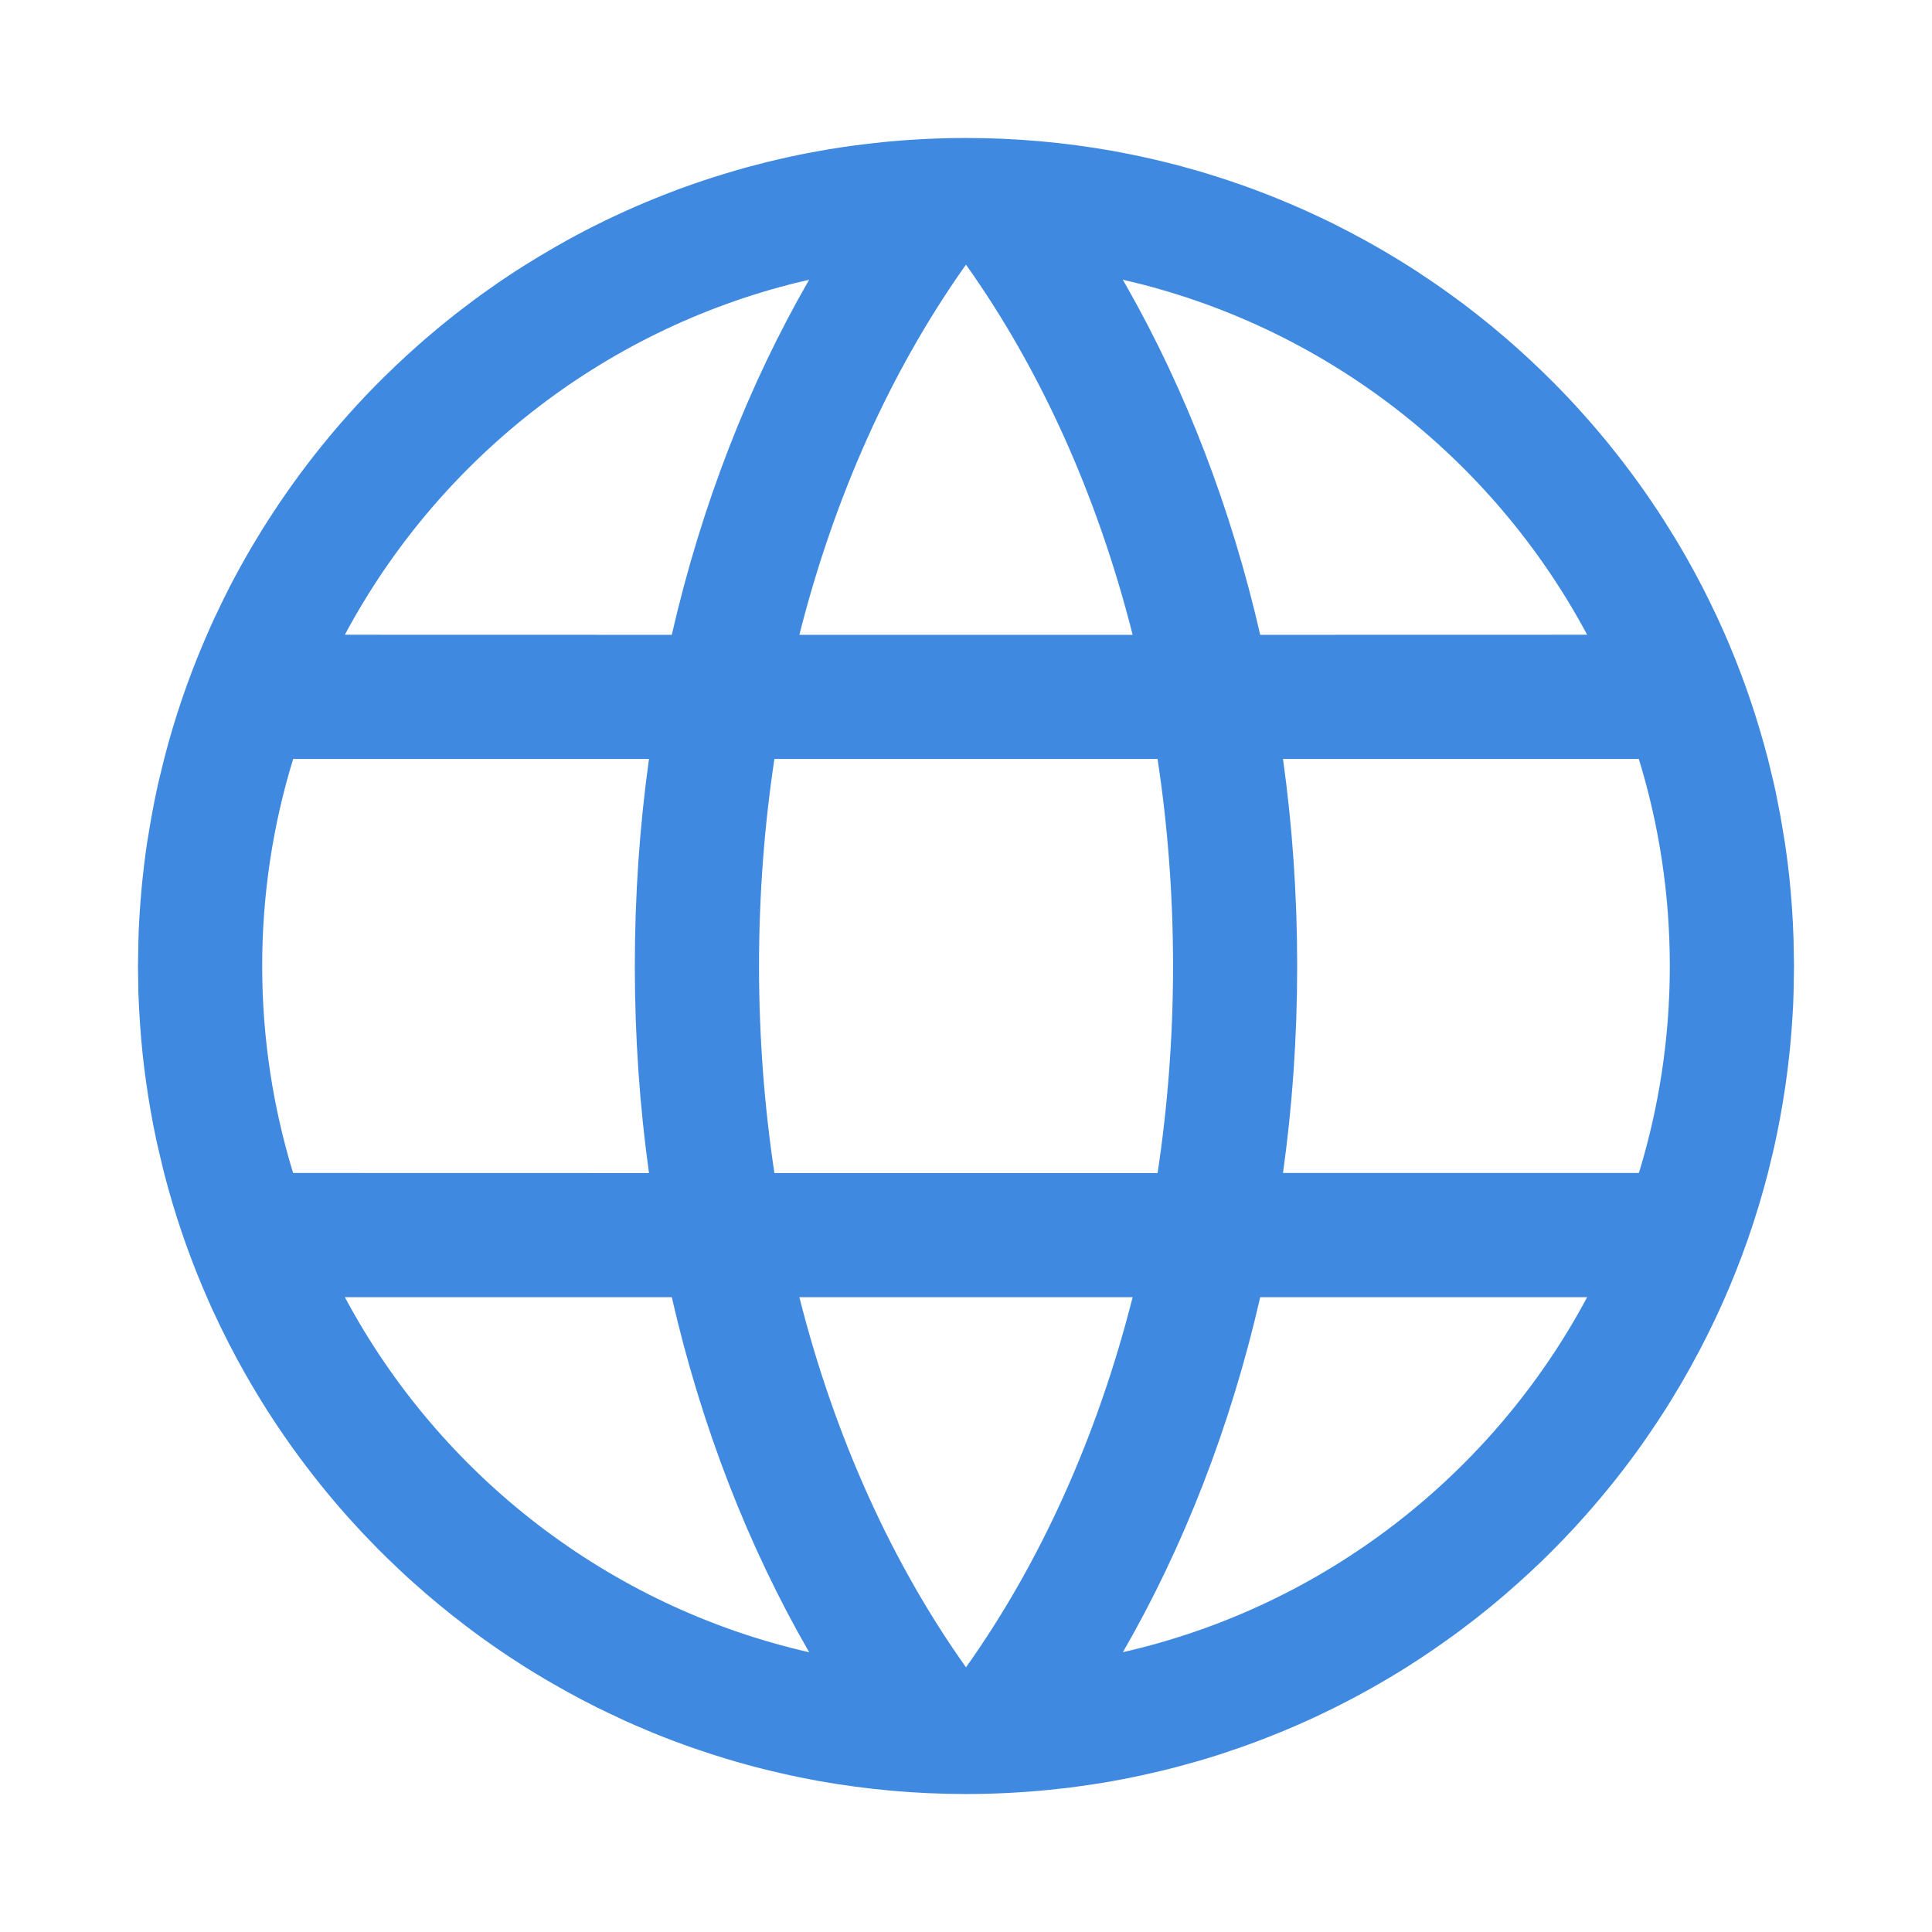 <svg width="24" height="24" viewBox="0 0 24 24" fill="none" xmlns="http://www.w3.org/2000/svg">
<path d="M17.496 3.304L17.601 3.371C17.63 3.391 17.66 3.41 17.69 3.43L17.601 3.371C17.671 3.417 17.741 3.464 17.81 3.511L17.69 3.43C17.765 3.48 17.839 3.531 17.913 3.583L17.81 3.511C17.882 3.56 17.953 3.61 18.023 3.661L18.023 3.661C18.13 3.738 18.235 3.817 18.338 3.898C18.465 3.998 18.589 4.1 18.711 4.205C18.911 4.378 19.105 4.558 19.292 4.746L19.215 4.67C19.271 4.724 19.326 4.78 19.38 4.835L19.292 4.746C19.36 4.814 19.427 4.883 19.492 4.953L19.38 4.835C19.443 4.9 19.505 4.965 19.566 5.032L19.492 4.953C19.548 5.012 19.603 5.072 19.657 5.133L19.566 5.032C19.625 5.096 19.684 5.162 19.742 5.229L19.657 5.133C19.716 5.197 19.773 5.263 19.829 5.329L19.742 5.229C19.801 5.295 19.858 5.363 19.915 5.431L19.829 5.329C19.887 5.397 19.944 5.465 20 5.534L19.999 5.534C20.239 5.83 20.463 6.14 20.669 6.462L20.594 6.347C20.652 6.435 20.709 6.524 20.764 6.614L20.669 6.462C20.713 6.531 20.757 6.602 20.8 6.672L20.764 6.614C20.801 6.674 20.838 6.734 20.873 6.795L20.8 6.672C20.849 6.753 20.898 6.835 20.945 6.918L20.945 6.918C21.017 7.045 21.087 7.174 21.154 7.304C21.178 7.352 21.202 7.4 21.226 7.448C21.291 7.579 21.353 7.711 21.412 7.844C21.608 8.289 21.774 8.75 21.907 9.226L21.962 9.428L22.036 9.736C22.044 9.774 22.053 9.812 22.061 9.85L22.118 10.142L22.171 10.457C22.189 10.58 22.206 10.704 22.22 10.828L22.189 10.581C22.204 10.69 22.217 10.799 22.229 10.909L22.229 10.909C22.255 11.159 22.272 11.411 22.28 11.666L22.28 11.666L22.286 12L22.281 12.306C22.28 12.357 22.278 12.409 22.276 12.46C22.265 12.697 22.247 12.932 22.221 13.165L22.228 13.095C22.216 13.207 22.203 13.318 22.188 13.428L22.221 13.165C22.207 13.282 22.192 13.398 22.175 13.514L22.175 13.514C22.138 13.764 22.092 14.011 22.038 14.256L22.038 14.256L21.962 14.571L21.907 14.775C21.751 15.334 21.549 15.873 21.305 16.389C21.179 16.655 21.042 16.915 20.895 17.168L20.943 17.085C20.903 17.156 20.861 17.226 20.819 17.296L20.895 17.168C20.848 17.248 20.8 17.328 20.752 17.407L20.819 17.296C20.773 17.372 20.727 17.448 20.679 17.523L20.752 17.407C20.701 17.489 20.649 17.57 20.596 17.651L20.679 17.523C20.646 17.574 20.613 17.625 20.579 17.676L20.596 17.651C20.557 17.71 20.518 17.768 20.479 17.825L20.579 17.676C20.509 17.781 20.438 17.885 20.364 17.988L20.479 17.825C20.427 17.9 20.375 17.974 20.322 18.047L20.322 18.047C20.097 18.355 19.856 18.651 19.599 18.932L19.653 18.873C19.593 18.94 19.532 19.006 19.47 19.071L19.599 18.932C19.534 19.003 19.469 19.073 19.402 19.142L19.47 19.071C19.414 19.13 19.359 19.187 19.302 19.244L19.402 19.142C19.34 19.206 19.277 19.27 19.213 19.333L19.302 19.244C19.26 19.287 19.217 19.33 19.173 19.372L19.174 19.372C19.072 19.47 18.968 19.567 18.863 19.661C18.636 19.866 18.399 20.06 18.153 20.243L18.218 20.194C18.144 20.25 18.07 20.306 17.994 20.36L18.153 20.243C18.088 20.292 18.022 20.34 17.955 20.387L17.994 20.36C17.928 20.407 17.862 20.453 17.795 20.499L17.955 20.387C17.869 20.449 17.782 20.508 17.695 20.567L17.795 20.499C17.74 20.537 17.684 20.574 17.628 20.611L17.695 20.567C17.625 20.613 17.555 20.659 17.484 20.704L17.484 20.704C17.158 20.909 16.821 21.097 16.472 21.265L16.581 21.212C16.497 21.254 16.412 21.294 16.327 21.334L16.472 21.265C16.399 21.301 16.325 21.336 16.25 21.369L16.327 21.334C16.249 21.37 16.17 21.406 16.09 21.44L16.25 21.369C16.161 21.41 16.07 21.45 15.98 21.488L16.09 21.44C16 21.479 15.91 21.517 15.818 21.554L15.98 21.488C15.909 21.517 15.838 21.546 15.766 21.574L15.818 21.554C15.738 21.586 15.656 21.617 15.574 21.648L15.766 21.574C15.674 21.611 15.58 21.646 15.486 21.68L15.574 21.648C15.465 21.688 15.356 21.727 15.245 21.763L15.245 21.764C15.079 21.819 14.911 21.87 14.74 21.917L14.848 21.886C14.772 21.908 14.695 21.929 14.618 21.95L14.74 21.917C14.652 21.941 14.562 21.965 14.473 21.987L14.618 21.95C14.526 21.974 14.434 21.997 14.341 22.018L14.473 21.987C14.393 22.006 14.313 22.025 14.232 22.043L14.341 22.018C14.256 22.038 14.17 22.057 14.084 22.075L14.232 22.043C14.133 22.065 14.033 22.085 13.933 22.105L14.084 22.075C14 22.092 13.915 22.108 13.83 22.123L13.933 22.105C13.854 22.119 13.775 22.134 13.695 22.147L13.696 22.147C13.592 22.164 13.489 22.179 13.385 22.193L13.283 22.207L13.036 22.234C12.695 22.268 12.35 22.286 12 22.286C11.376 22.286 10.765 22.23 10.171 22.124L10.295 22.146C10.2 22.13 10.107 22.113 10.013 22.095L10.171 22.124C10.096 22.11 10.021 22.096 9.947 22.081L9.947 22.081C9.772 22.045 9.598 22.005 9.426 21.961L9.488 21.977C9.408 21.957 9.328 21.936 9.249 21.914L9.426 21.961C9.339 21.939 9.252 21.915 9.165 21.89L9.166 21.891C8.945 21.827 8.728 21.757 8.514 21.68L8.755 21.764C8.625 21.721 8.497 21.675 8.369 21.627L8.514 21.68C8.432 21.651 8.351 21.62 8.27 21.589L8.369 21.627C8.273 21.591 8.178 21.553 8.083 21.514L8.27 21.589C8.19 21.558 8.11 21.525 8.031 21.492L8.083 21.514C8.015 21.486 7.948 21.457 7.881 21.428L8.031 21.492C7.949 21.458 7.867 21.422 7.786 21.386L7.881 21.428C7.798 21.392 7.716 21.355 7.634 21.316L7.786 21.386C7.707 21.35 7.628 21.313 7.549 21.275L7.634 21.316C7.562 21.282 7.49 21.247 7.419 21.212L7.419 21.212C7.294 21.15 7.171 21.085 7.049 21.018C6.996 20.989 6.943 20.959 6.89 20.928C6.714 20.828 6.541 20.722 6.372 20.611L6.516 20.704C6.445 20.659 6.375 20.613 6.305 20.567L6.372 20.611C6.312 20.572 6.252 20.531 6.192 20.49L6.305 20.567C6.229 20.516 6.153 20.464 6.078 20.411L6.192 20.49C6.117 20.439 6.042 20.386 5.968 20.332L6.078 20.411C6.002 20.358 5.927 20.303 5.853 20.248L5.968 20.332C5.905 20.287 5.843 20.241 5.782 20.194L5.782 20.194C5.56 20.025 5.345 19.848 5.138 19.662C5.018 19.555 4.902 19.445 4.787 19.333L4.827 19.372C4.783 19.329 4.741 19.287 4.698 19.244L4.787 19.333C4.723 19.27 4.66 19.206 4.598 19.142L4.698 19.244C4.642 19.187 4.586 19.13 4.531 19.071L4.598 19.142C4.531 19.073 4.466 19.003 4.402 18.933L4.531 19.071C4.469 19.006 4.407 18.939 4.347 18.872L4.347 18.873C4.094 18.591 3.857 18.296 3.636 17.988L3.678 18.047C3.625 17.974 3.573 17.9 3.522 17.825L3.636 17.988C3.562 17.885 3.491 17.782 3.421 17.676L3.522 17.825C3.482 17.768 3.443 17.71 3.404 17.651L3.421 17.676C3.387 17.625 3.354 17.574 3.321 17.523L3.404 17.651C3.351 17.57 3.299 17.489 3.248 17.407L3.321 17.523C3.273 17.448 3.227 17.372 3.181 17.296L3.248 17.407C3.2 17.328 3.152 17.249 3.105 17.169L3.181 17.296C3.139 17.226 3.097 17.155 3.057 17.084L3.057 17.085C2.907 16.822 2.769 16.552 2.642 16.275L2.695 16.389C2.657 16.309 2.62 16.228 2.584 16.146L2.584 16.145C2.389 15.704 2.225 15.246 2.093 14.775L2.038 14.571L1.963 14.256C1.955 14.223 1.948 14.191 1.941 14.158C1.89 13.918 1.847 13.674 1.813 13.428L1.825 13.514C1.808 13.398 1.793 13.282 1.78 13.165L1.813 13.428C1.797 13.318 1.784 13.207 1.772 13.095L1.772 13.095C1.745 12.842 1.728 12.585 1.719 12.327L1.719 12.327L1.714 12L1.72 11.666C1.721 11.624 1.723 11.582 1.724 11.54C1.735 11.3 1.754 11.063 1.78 10.828L1.772 10.909C1.783 10.799 1.796 10.69 1.811 10.581L1.811 10.581L1.829 10.457L1.882 10.142C1.907 10.006 1.934 9.87 1.964 9.736L1.964 9.736L2.039 9.428L2.093 9.226C2.226 8.75 2.392 8.289 2.589 7.844L2.571 7.885C2.635 7.737 2.703 7.592 2.774 7.448C2.798 7.4 2.822 7.352 2.846 7.304C2.935 7.131 3.029 6.961 3.127 6.794L3.055 6.918C3.103 6.835 3.151 6.753 3.2 6.672L3.127 6.794C3.163 6.734 3.199 6.674 3.236 6.614L3.2 6.672C3.243 6.601 3.287 6.531 3.332 6.461L3.236 6.614C3.291 6.524 3.348 6.435 3.406 6.347L3.406 6.347C3.616 6.029 3.842 5.723 4.085 5.431L4.003 5.531C4.058 5.463 4.114 5.396 4.171 5.329L4.085 5.431C4.142 5.363 4.199 5.295 4.258 5.228L4.171 5.329C4.227 5.263 4.285 5.197 4.343 5.133L4.258 5.228C4.316 5.162 4.375 5.096 4.435 5.031L4.343 5.133C4.397 5.072 4.452 5.012 4.508 4.953L4.435 5.031C4.496 4.965 4.557 4.9 4.62 4.835L4.508 4.953C4.574 4.883 4.64 4.814 4.708 4.746L4.62 4.835C4.674 4.78 4.729 4.725 4.784 4.67L4.785 4.67C4.948 4.509 5.117 4.354 5.29 4.204C5.412 4.099 5.536 3.997 5.662 3.898C5.799 3.792 5.938 3.688 6.079 3.588L5.977 3.661C6.065 3.598 6.154 3.536 6.243 3.475L6.079 3.588C6.144 3.542 6.21 3.497 6.277 3.452L6.243 3.475C6.311 3.43 6.378 3.385 6.447 3.341L6.277 3.452C6.351 3.402 6.427 3.353 6.503 3.305L6.503 3.305C6.63 3.225 6.759 3.147 6.89 3.072C6.943 3.041 6.996 3.011 7.049 2.982C7.2 2.899 7.354 2.819 7.509 2.744L7.437 2.779C7.509 2.743 7.583 2.708 7.656 2.674L7.509 2.744C7.596 2.702 7.684 2.661 7.772 2.621L7.656 2.674C7.737 2.636 7.819 2.599 7.901 2.564L7.772 2.621C7.853 2.584 7.935 2.549 8.017 2.514L8.017 2.514C8.155 2.456 8.295 2.401 8.436 2.348C8.542 2.31 8.648 2.272 8.755 2.237L8.623 2.282C8.695 2.257 8.767 2.232 8.84 2.209L8.755 2.237C8.836 2.21 8.918 2.184 9.001 2.159L8.84 2.209C8.937 2.178 9.035 2.148 9.133 2.119L9.001 2.159C9.087 2.132 9.174 2.107 9.261 2.083L9.133 2.119C9.22 2.094 9.306 2.07 9.394 2.047L9.261 2.083C9.35 2.059 9.438 2.036 9.527 2.014L9.394 2.047C9.48 2.025 9.567 2.003 9.654 1.983L9.527 2.014C9.611 1.993 9.696 1.973 9.781 1.954L9.654 1.983C9.738 1.963 9.823 1.945 9.908 1.927L9.781 1.954C9.878 1.933 9.975 1.913 10.073 1.894L9.908 1.927C9.995 1.909 10.082 1.892 10.17 1.877L10.073 1.894C10.15 1.88 10.227 1.866 10.305 1.853L10.305 1.853C10.408 1.836 10.511 1.821 10.615 1.807L10.717 1.794L10.964 1.766C11.305 1.732 11.65 1.714 12 1.714C12.624 1.714 13.235 1.77 13.829 1.876L13.706 1.855C13.8 1.87 13.893 1.887 13.987 1.905L13.829 1.876C13.904 1.89 13.979 1.904 14.053 1.919L14.053 1.919C14.234 1.956 14.413 1.997 14.589 2.043L14.509 2.022C14.586 2.041 14.664 2.062 14.74 2.083L14.589 2.043C14.676 2.066 14.763 2.089 14.848 2.114L14.848 2.113C15.027 2.165 15.203 2.221 15.377 2.282L15.377 2.281C15.5 2.324 15.621 2.369 15.741 2.416L15.601 2.362C15.694 2.397 15.787 2.433 15.88 2.471L15.741 2.416C15.819 2.446 15.896 2.478 15.974 2.51L15.88 2.471C15.953 2.501 16.026 2.532 16.099 2.563L15.974 2.51C16.059 2.546 16.144 2.583 16.228 2.621L16.099 2.563C16.181 2.599 16.263 2.636 16.344 2.674L16.228 2.621C16.317 2.661 16.404 2.702 16.491 2.744L16.344 2.674C16.418 2.708 16.491 2.743 16.564 2.779L16.563 2.779C16.694 2.844 16.823 2.912 16.951 2.982C17.136 3.084 17.318 3.191 17.496 3.304L17.496 3.304ZM14.07 16.114L9.93 16.114C10.373 17.867 11.089 19.43 12 20.712C12.911 19.431 13.627 17.866 14.07 16.114ZM4.284 16.114C5.461 18.317 7.553 19.956 10.052 20.525C9.299 19.221 8.716 17.731 8.345 16.114L4.284 16.114ZM19.716 16.114L15.655 16.114C15.285 17.73 14.701 19.22 13.949 20.524C16.447 19.956 18.54 18.317 19.716 16.114ZM8.062 9.428L3.642 9.428C3.392 10.241 3.257 11.105 3.257 12C3.257 12.895 3.392 13.758 3.641 14.571L8.062 14.572C7.946 13.738 7.886 12.879 7.886 12C7.886 11.121 7.946 10.262 8.062 9.428ZM14.38 9.428H9.62C9.495 10.256 9.429 11.116 9.429 12C9.429 12.884 9.495 13.744 9.62 14.572L14.38 14.572C14.505 13.744 14.572 12.884 14.572 12C14.572 11.116 14.505 10.256 14.38 9.428ZM20.358 9.428L15.938 9.428C16.054 10.262 16.114 11.121 16.114 12C16.114 12.879 16.054 13.738 15.938 14.571L20.359 14.571C20.608 13.758 20.743 12.895 20.743 12C20.743 11.105 20.608 10.241 20.358 9.428ZM10.051 3.476L9.899 3.511C7.468 4.111 5.437 5.728 4.284 7.885L8.345 7.886C8.716 6.27 9.299 4.78 10.051 3.476ZM12 3.288L11.962 3.341C11.069 4.613 10.367 6.157 9.93 7.886H14.07C13.627 6.133 12.911 4.569 12 3.288ZM13.948 3.475L14.003 3.571C14.729 4.852 15.293 6.309 15.655 7.886L19.716 7.885C18.539 5.683 16.447 4.044 13.948 3.475Z" fill="#3F8AE0"/>
</svg>
